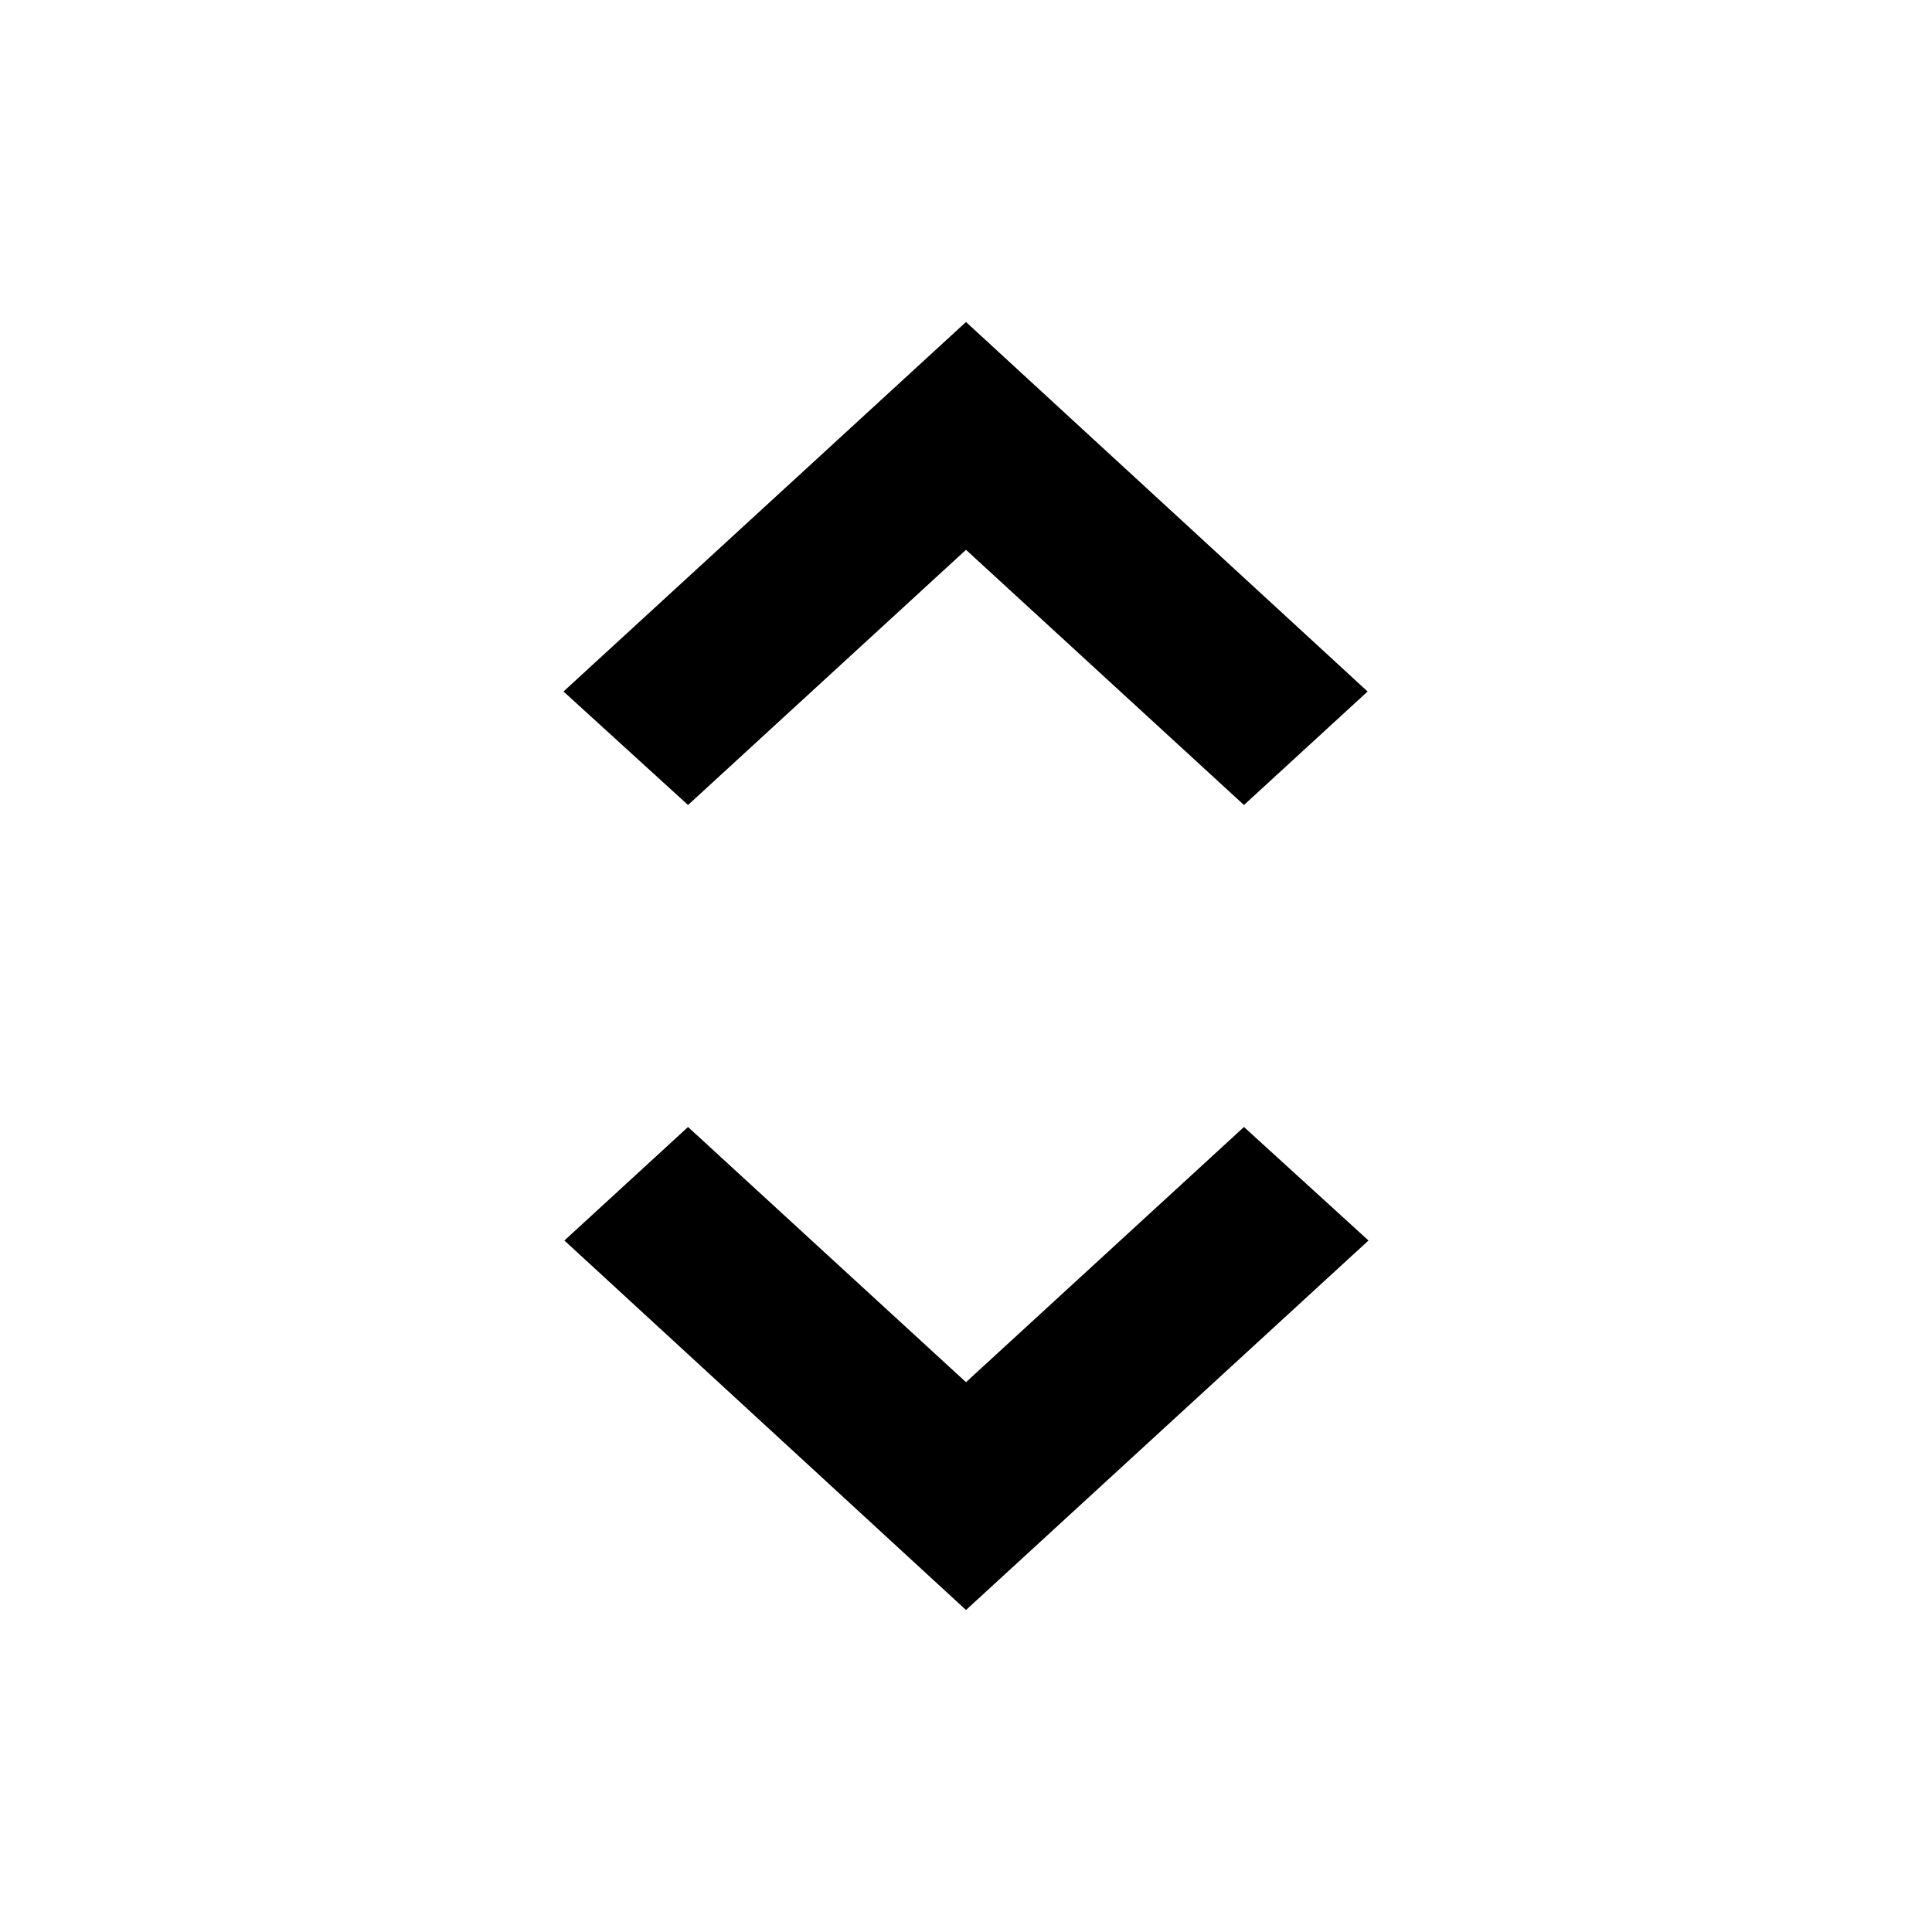<svg xmlns="http://www.w3.org/2000/svg" viewBox="0 0 24 24"><path d="M0 0h24v24H0z" fill="none"/><path d="M12 6.83L15.453 10l1.536-1.41L12 4 7 8.59 8.547 10zm0 10.34L8.547 14l-1.536 1.41L12 20l5-4.59L15.453 14z"/></svg>